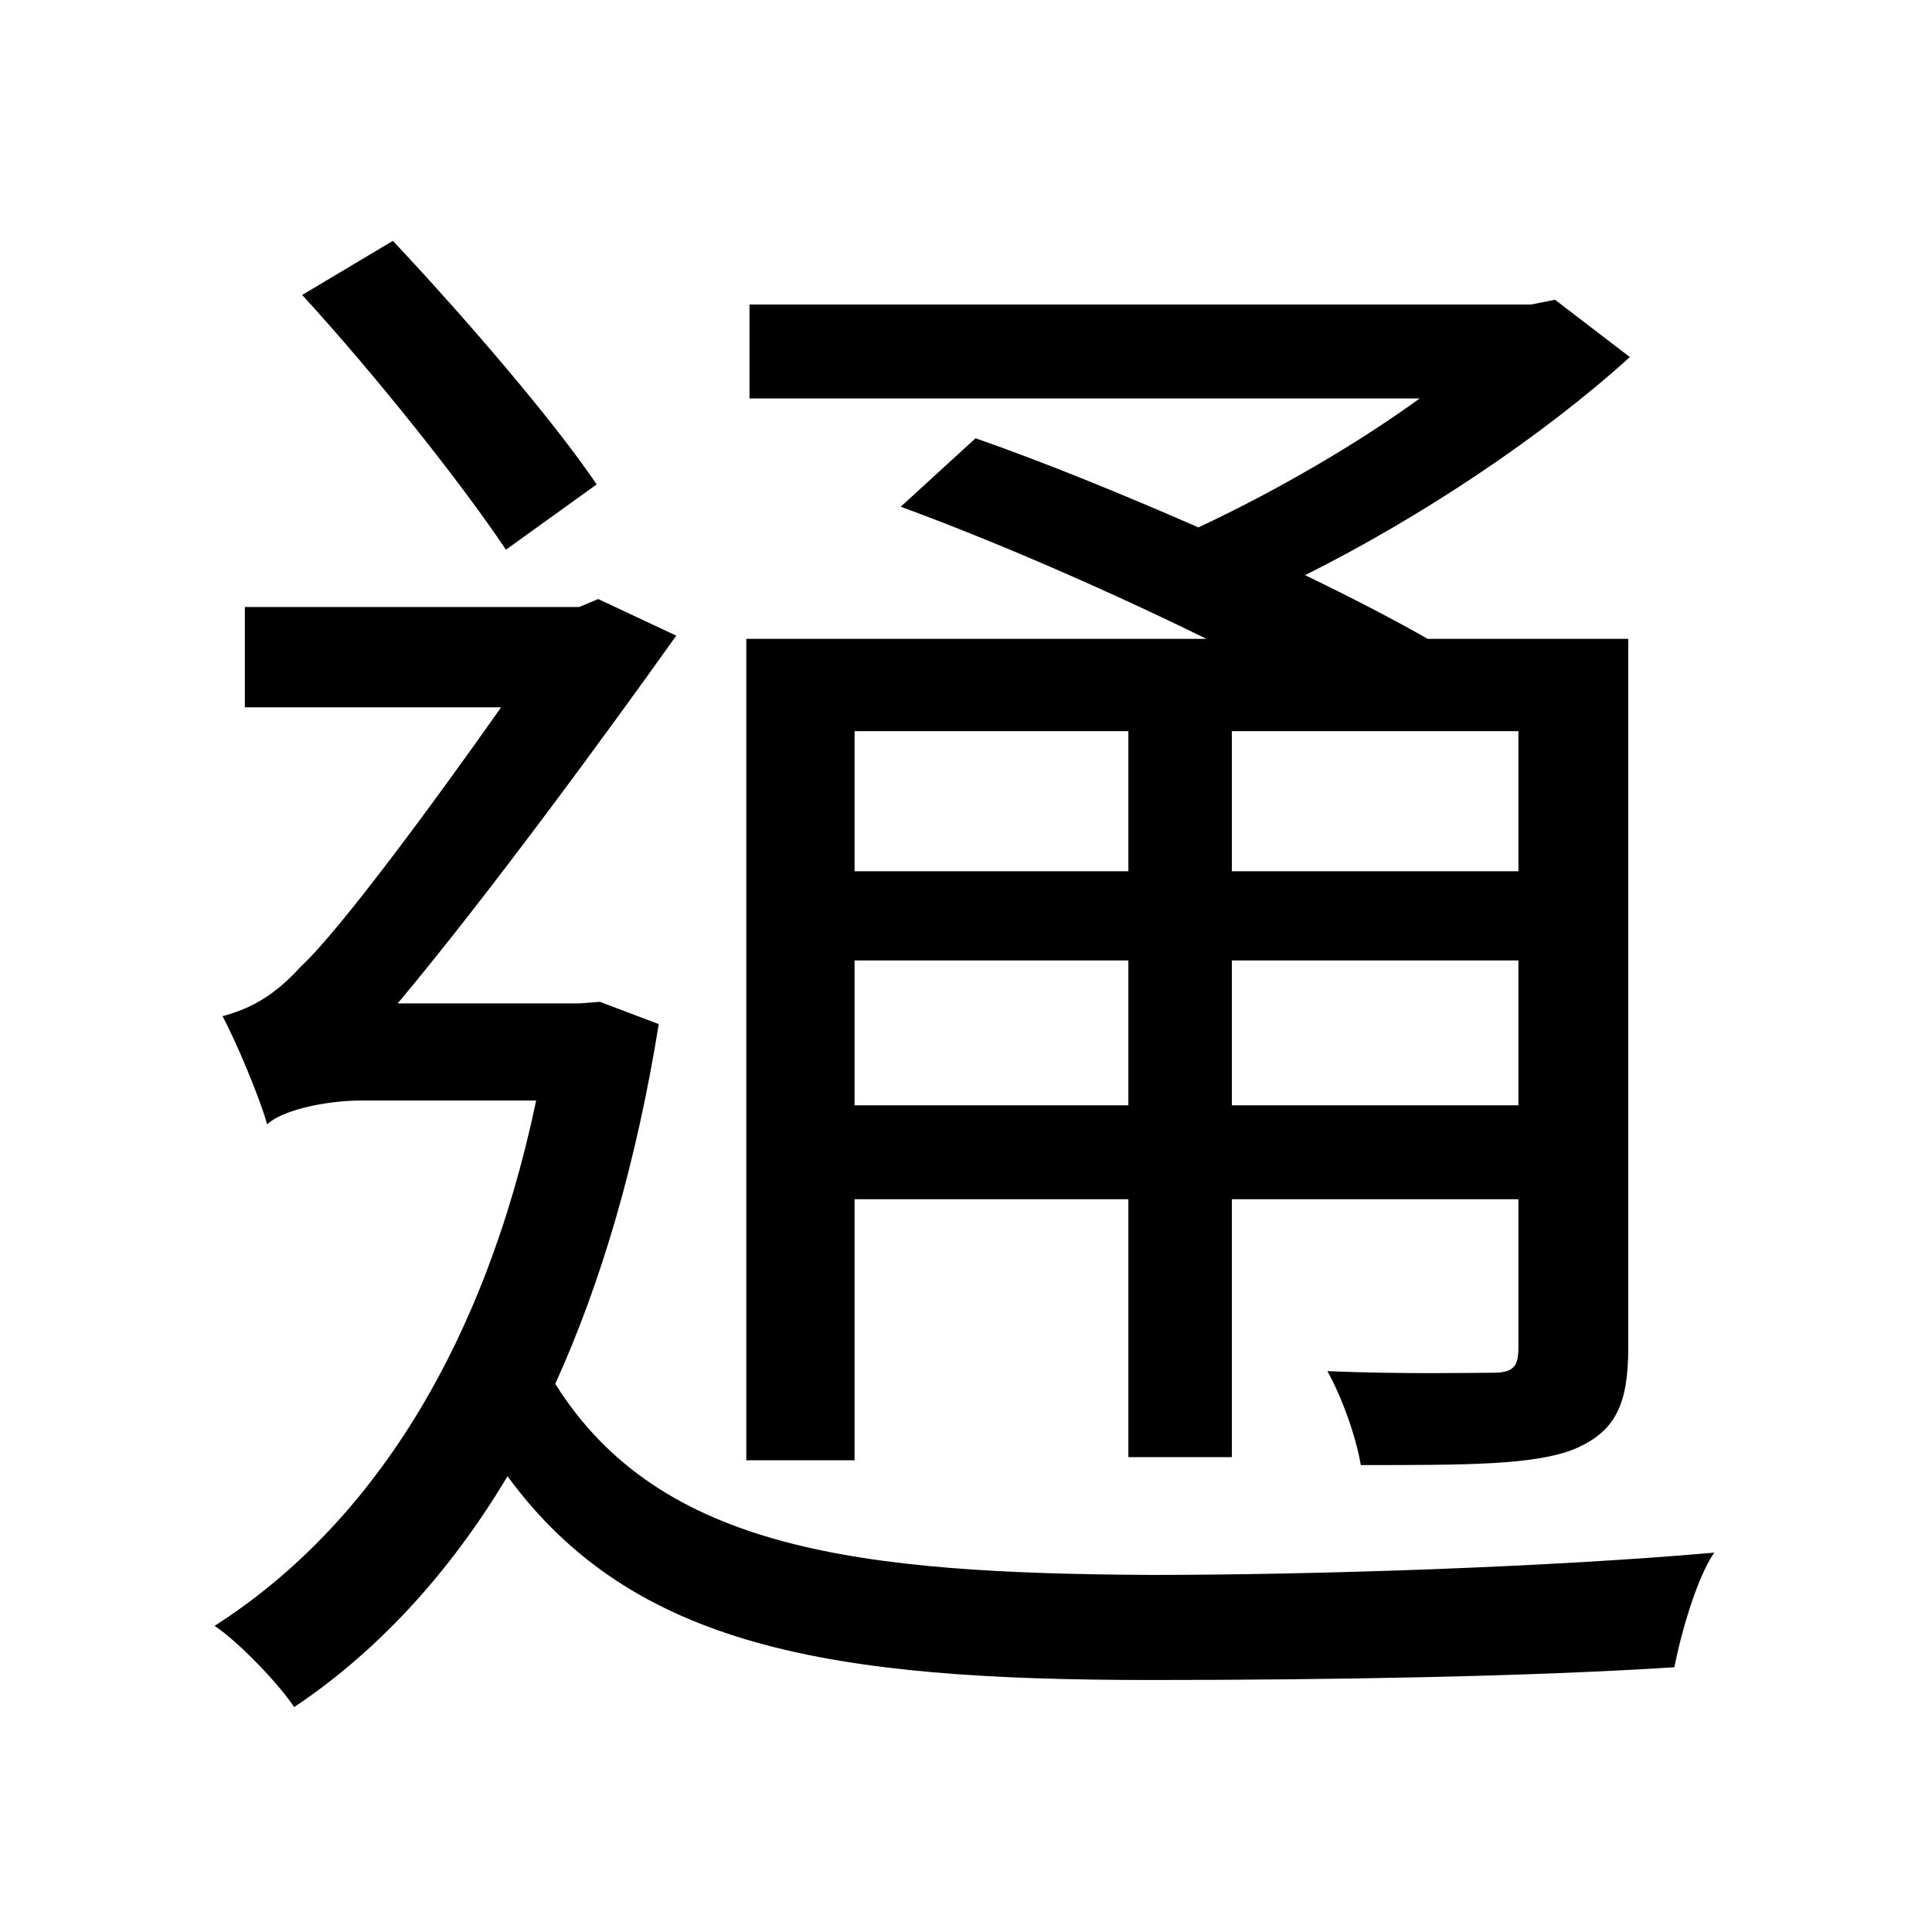 <svg viewBox="0 0 500 500" fill="none" xmlns="http://www.w3.org/2000/svg">
<path d="M78.196 76.34C96.736 96.528 119.396 124.956 130.932 142.26L154.416 125.368C143.292 108.888 120.632 82.52 101.68 62.332L78.196 76.34ZM193.968 78.812V103.12H367.42C350.94 115.068 330.34 127.016 310.152 136.492C290.376 127.84 270.188 119.6 252.472 113.42L233.108 131.136C257.828 140.2 287.08 152.972 312.212 165.332H193.144V377.924H221.16V310.356H292.024V377.1H318.804V310.356H392.964V348.672C392.964 353.616 391.728 355.264 386.372 355.264C380.604 355.264 363.712 355.676 343.524 354.852C347.232 361.444 350.94 371.744 352.176 379.16C379.78 379.16 397.084 379.16 407.384 375.04C418.096 370.508 421.392 363.504 421.392 348.672V165.332H369.48C360.828 160.388 349.704 154.62 337.756 148.852C368.244 133.608 399.556 112.596 421.804 92.408L402.44 77.576L396.26 78.812H193.968ZM392.964 189.228V225.484H318.804V189.228H392.964ZM221.16 248.556H292.024V286.048H221.16V248.556ZM221.16 225.484V189.228H292.024V225.484H221.16ZM392.964 248.556V286.048H318.804V248.556H392.964ZM69.132 290.992C72.428 287.696 83.14 284.812 93.852 284.812H138.76C125.164 349.496 95.5 395.228 55.536 420.772C61.716 424.892 72.016 435.604 76.136 441.784C97.148 427.776 116.1 407.588 131.344 382.044C163.892 426.54 215.392 434.78 297.792 434.78C343.112 434.78 395.024 433.956 433.34 431.484C434.988 422.832 439.108 408.412 443.64 401.82C401.616 405.528 341.052 407.588 297.792 407.588C222.808 407.176 170.896 401.408 143.704 358.148C155.652 331.78 164.716 300.88 170.484 265.036L155.24 259.268L149.884 259.68H102.916C126.4 231.664 157.712 188.816 175.016 164.508L154.828 155.032L149.884 157.092H63.364V183.048H129.696C111.98 208.18 87.672 241.14 77.784 250.204C70.368 258.444 63.776 261.328 57.596 262.976C60.892 269.156 67.072 283.576 69.132 290.992Z" fill="black"/>
</svg>

